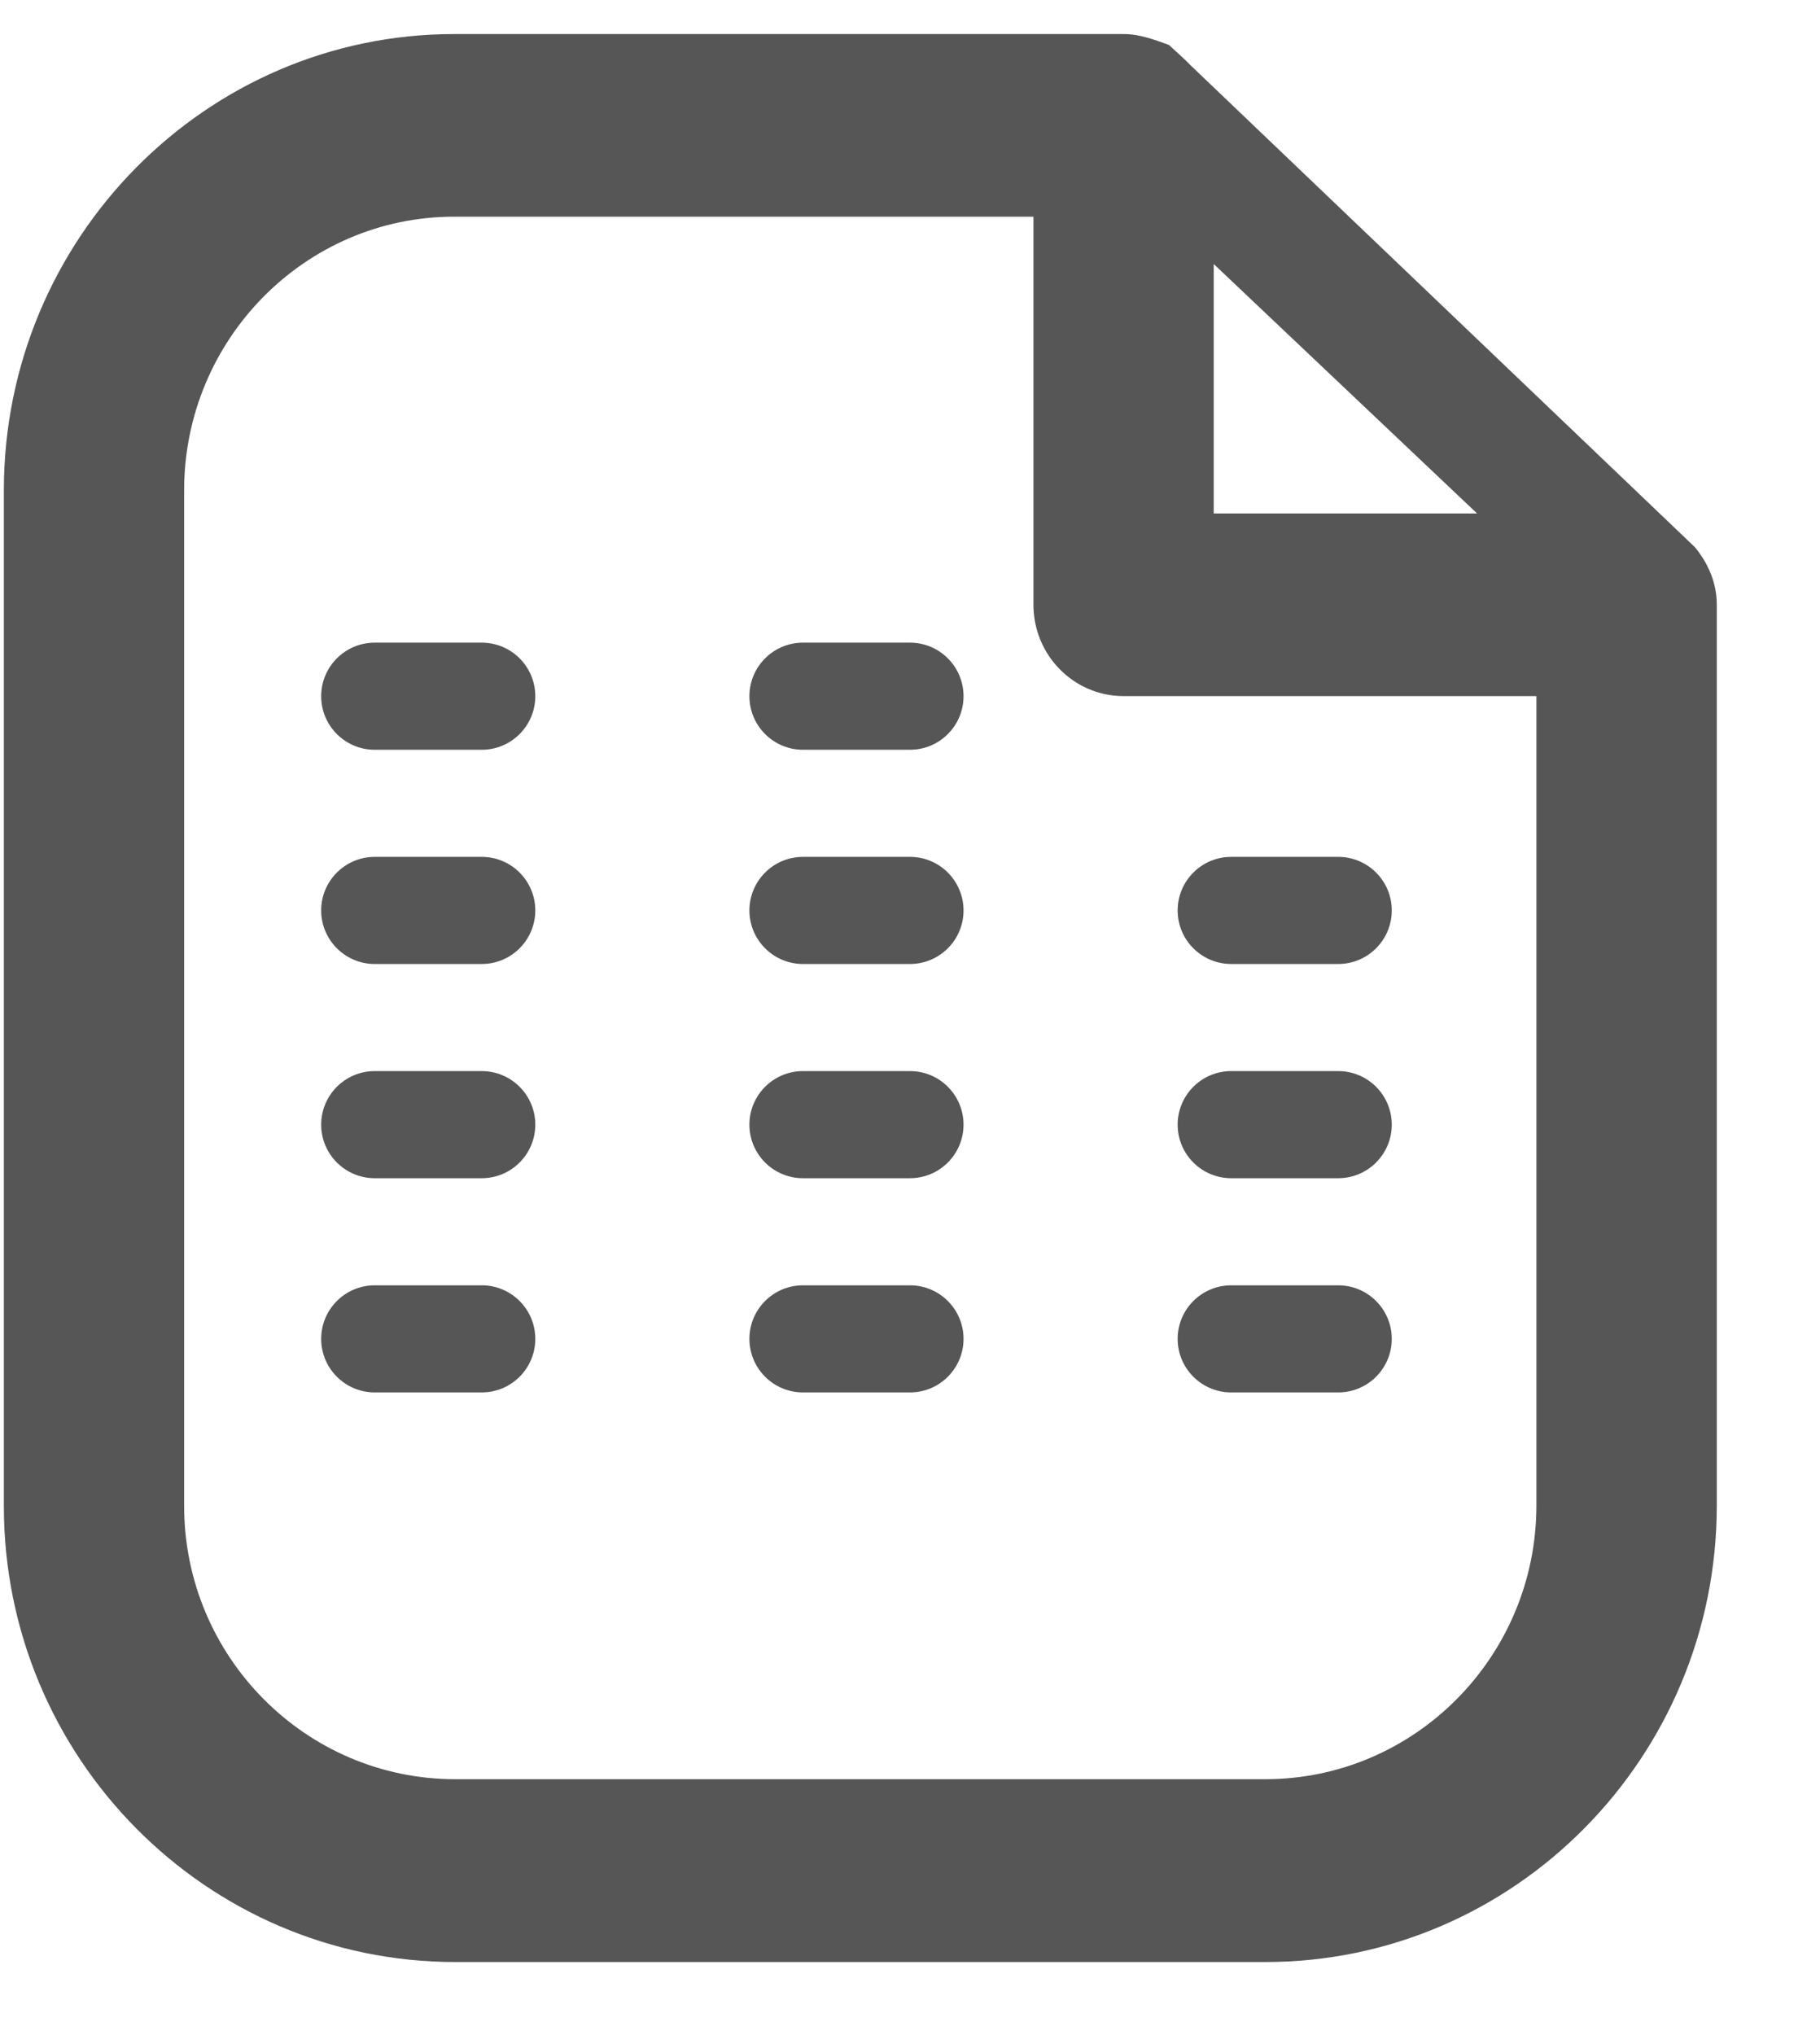 <?xml version="1.0" encoding="UTF-8" standalone="no"?>
<svg width="17px" height="19px" viewBox="0 0 17 19" version="1.1" xmlns="http://www.w3.org/2000/svg" xmlns:xlink="http://www.w3.org/1999/xlink" xmlns:sketch="http://www.bohemiancoding.com/sketch/ns">
    <!-- Generator: Sketch 3.2.2 (9983) - http://www.bohemiancoding.com/sketch -->
    <title>reports 2</title>
    <desc>Created with Sketch.</desc>
    <defs/>
    <g id="Page-1" stroke="none" stroke-width="1" fill="none" fill-rule="evenodd" sketch:type="MSPage">
        <g id="icons@2x" sketch:type="MSArtboardGroup" transform="translate(-1012, -694)" fill="#565656">
            <path d="M1023.115,694.604 C1023.091,694.578 1023.066,694.556 1023.042,694.533 L1022.918,694.419 C1022.777,694.369 1022.645,694.318 1022.494,694.318 L1016.242,694.318 C1013.923,694.318 1012.036,696.229 1012.036,698.578 L1012.036,708.061 C1012.036,710.409 1013.927,712.318 1016.252,712.318 L1023.819,712.318 C1026.145,712.318 1028.036,710.407 1028.036,708.056 L1028.036,699.646 C1028.036,699.44 1027.954,699.257 1027.832,699.109 L1023.115,694.604 Z M1023.338,696.466 L1025.797,698.794 L1023.337,698.794 L1023.337,696.466 L1023.338,696.466 Z M1023.818,710.611 L1016.252,710.611 C1014.856,710.611 1013.72,709.467 1013.72,708.06 L1013.72,698.577 C1013.72,697.169 1014.852,696.023 1016.242,696.023 L1021.653,696.023 L1021.653,699.646 C1021.653,700.117 1022.03,700.499 1022.495,700.499 L1026.351,700.499 L1026.351,708.055 C1026.351,709.464 1025.216,710.611 1023.818,710.611 Z M1016.5,707 C1016.776,707 1017,706.776 1017,706.5 C1017,706.224 1016.776,706 1016.5,706 L1015.5,706 C1015.224,706 1015,706.224 1015,706.5 C1015,706.776 1015.224,707 1015.5,707 L1016.5,707 Z M1020.5,707 C1020.776,707 1021,706.776 1021,706.5 C1021,706.224 1020.776,706 1020.5,706 L1019.5,706 C1019.224,706 1019,706.224 1019,706.5 C1019,706.776 1019.224,707 1019.5,707 L1020.5,707 Z M1024.5,707 C1024.776,707 1025,706.776 1025,706.5 C1025,706.224 1024.776,706 1024.5,706 L1023.5,706 C1023.224,706 1023,706.224 1023,706.5 C1023,706.776 1023.224,707 1023.5,707 L1024.5,707 Z M1016.5,705 C1016.776,705 1017,704.776 1017,704.5 C1017,704.224 1016.776,704 1016.5,704 L1015.5,704 C1015.224,704 1015,704.224 1015,704.5 C1015,704.776 1015.224,705 1015.5,705 L1016.5,705 Z M1020.5,705 C1020.776,705 1021,704.776 1021,704.5 C1021,704.224 1020.776,704 1020.5,704 L1019.5,704 C1019.224,704 1019,704.224 1019,704.5 C1019,704.776 1019.224,705 1019.5,705 L1020.5,705 Z M1024.5,705 C1024.776,705 1025,704.776 1025,704.5 C1025,704.224 1024.776,704 1024.5,704 L1023.5,704 C1023.224,704 1023,704.224 1023,704.5 C1023,704.776 1023.224,705 1023.5,705 L1024.5,705 Z M1016.5,701 C1016.776,701 1017,700.776 1017,700.5 C1017,700.224 1016.776,700 1016.5,700 L1015.5,700 C1015.224,700 1015,700.224 1015,700.5 C1015,700.776 1015.224,701 1015.5,701 L1016.5,701 Z M1020.5,701 C1020.776,701 1021,700.776 1021,700.5 C1021,700.224 1020.776,700 1020.5,700 L1019.5,700 C1019.224,700 1019,700.224 1019,700.5 C1019,700.776 1019.224,701 1019.5,701 L1020.5,701 Z M1016.5,703 C1016.776,703 1017,702.776 1017,702.5 C1017,702.224 1016.776,702 1016.5,702 L1015.5,702 C1015.224,702 1015,702.224 1015,702.5 C1015,702.776 1015.224,703 1015.5,703 L1016.5,703 Z M1020.5,703 C1020.776,703 1021,702.776 1021,702.5 C1021,702.224 1020.776,702 1020.5,702 L1019.5,702 C1019.224,702 1019,702.224 1019,702.5 C1019,702.776 1019.224,703 1019.5,703 L1020.5,703 Z M1024.5,703 C1024.776,703 1025,702.776 1025,702.5 C1025,702.224 1024.776,702 1024.5,702 L1023.5,702 C1023.224,702 1023,702.224 1023,702.5 C1023,702.776 1023.224,703 1023.5,703 L1024.5,703 Z" id="reports-2" sketch:type="MSShapeGroup"/>
        </g>
    </g>
</svg>